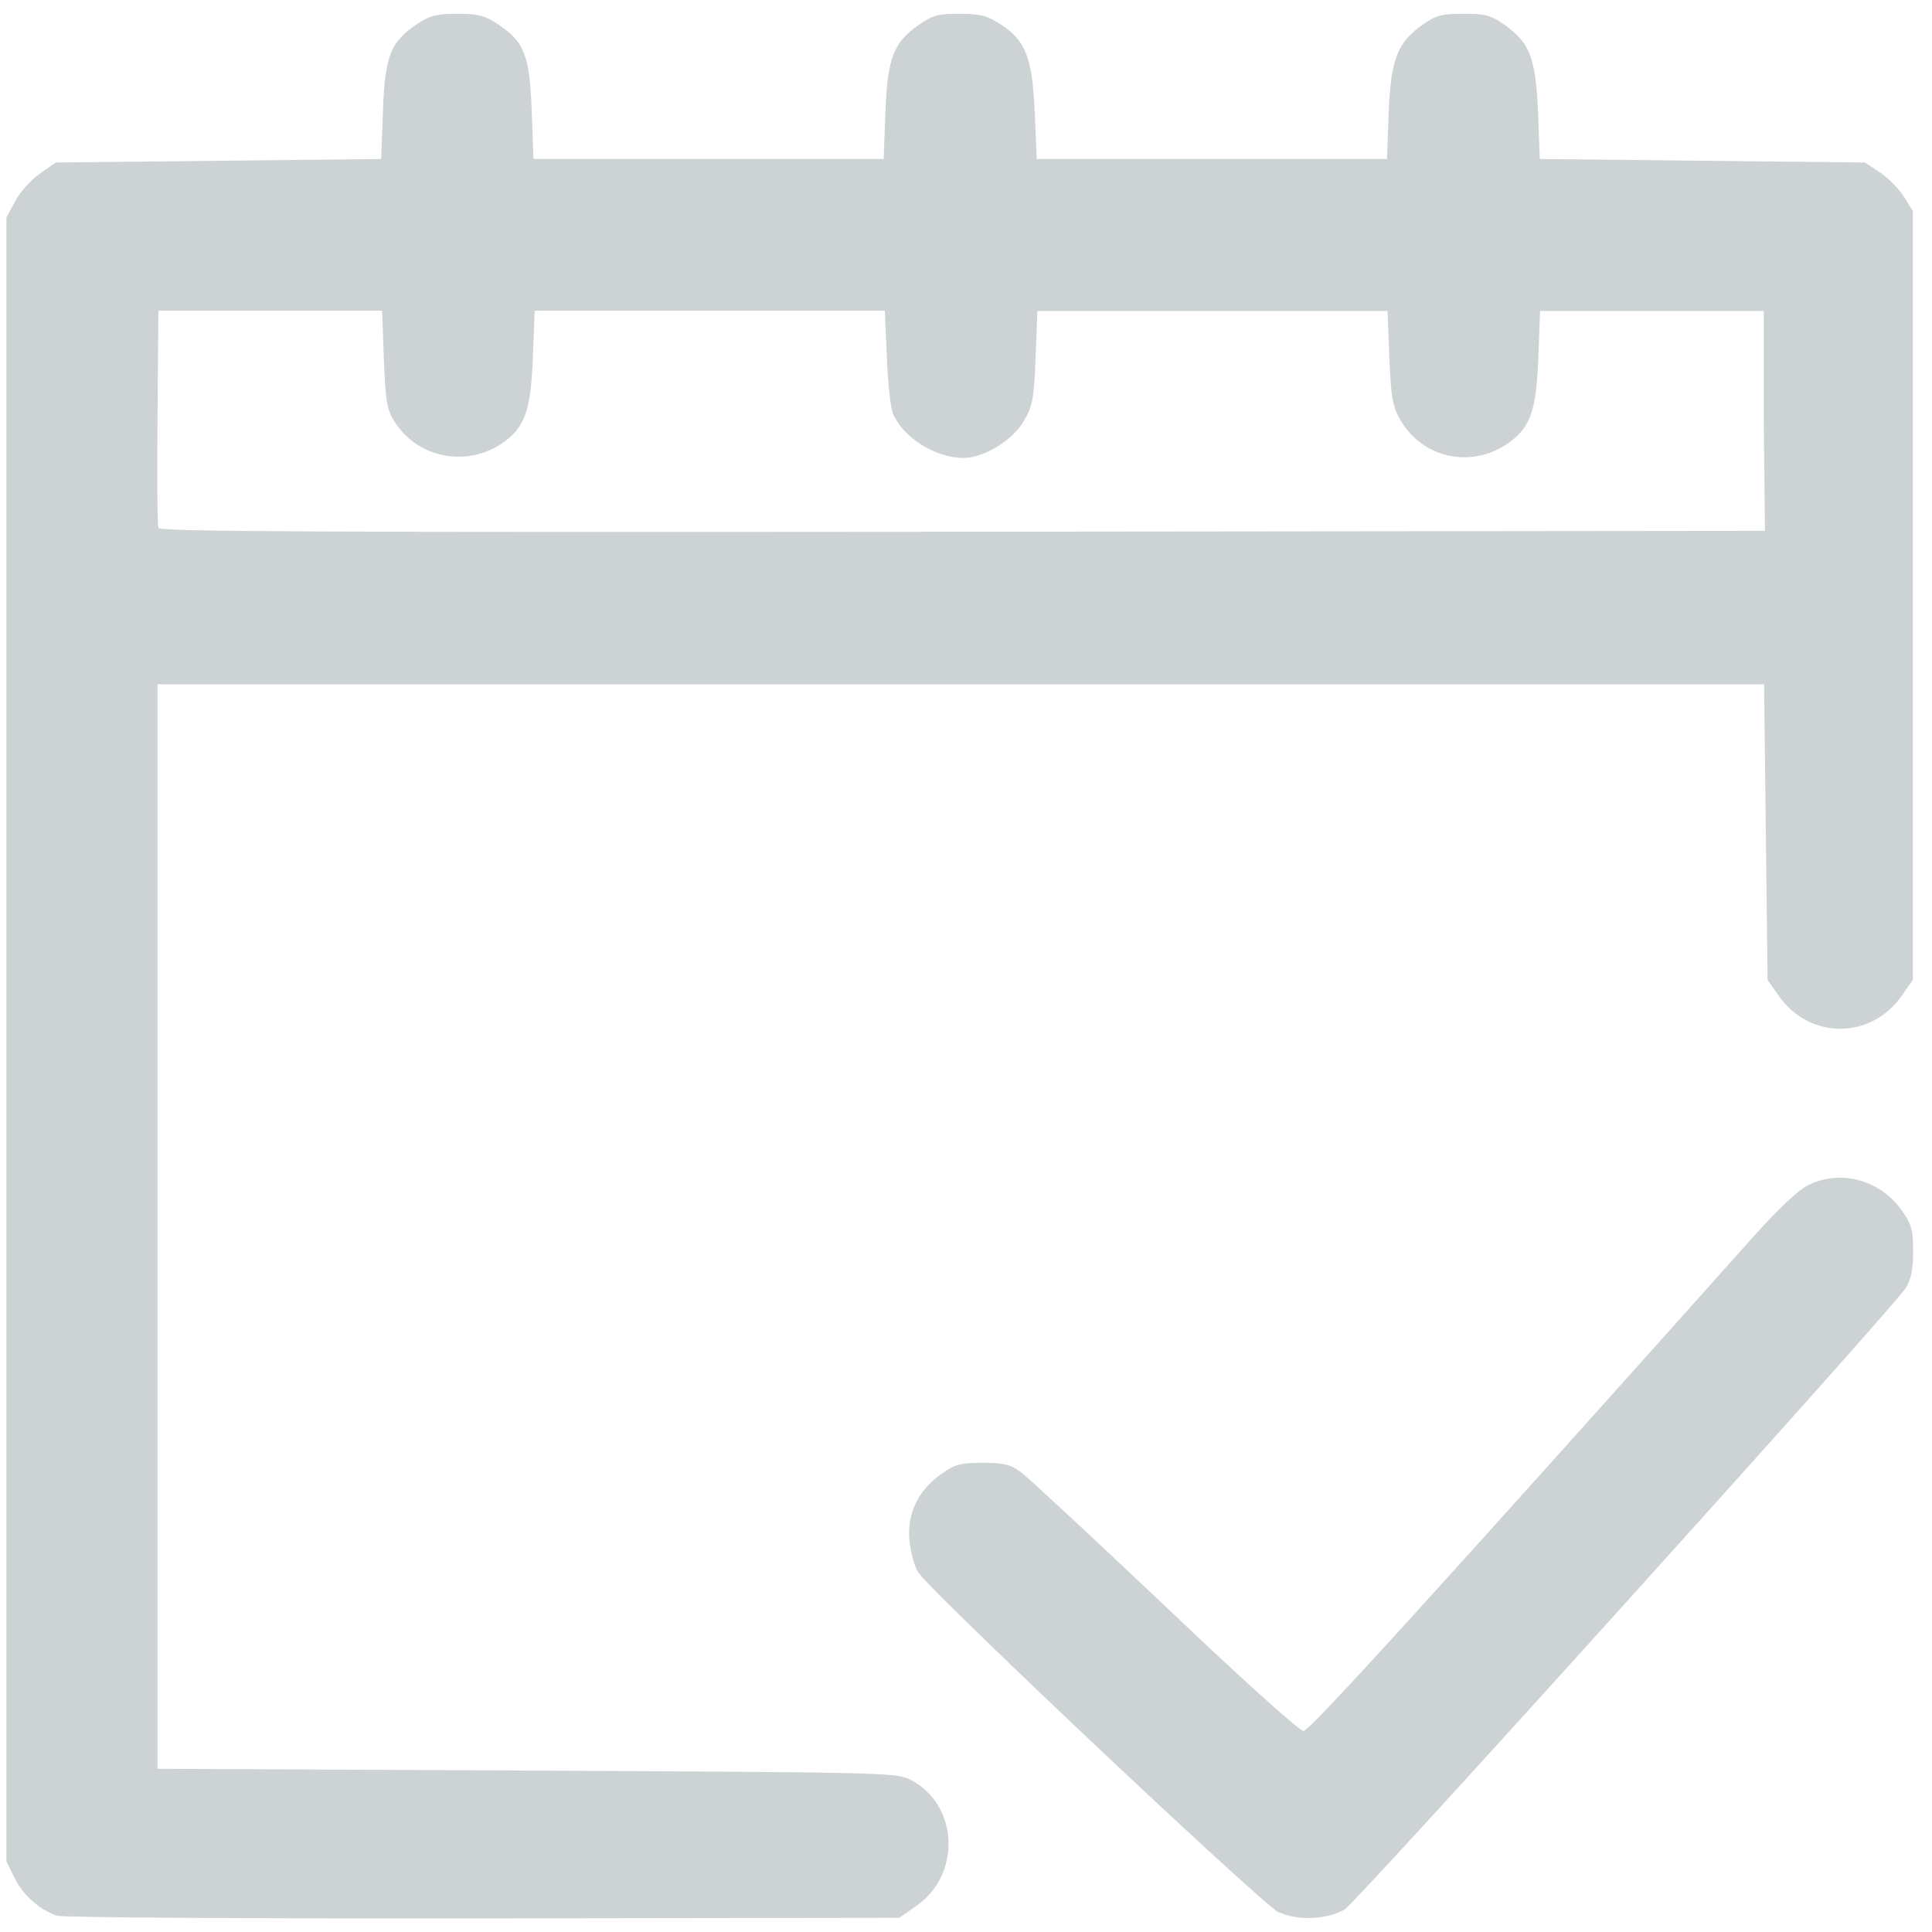 <?xml version="1.0" encoding="UTF-8" standalone="no"?>
<!-- Created with Inkscape (http://www.inkscape.org/) -->

<svg
   xmlns:dc="http://purl.org/dc/elements/1.1/"
   xmlns:cc="http://creativecommons.org/ns#"
   xmlns:rdf="http://www.w3.org/1999/02/22-rdf-syntax-ns#"
   xmlns:svg="http://www.w3.org/2000/svg"
   xmlns="http://www.w3.org/2000/svg"
   xmlns:sodipodi="http://sodipodi.sourceforge.net/DTD/sodipodi-0.dtd"
   xmlns:inkscape="http://www.inkscape.org/namespaces/inkscape"
   width="20"
   height="20"
   viewBox="0 0 5.292 5.292"
   version="1.1"
   id="svg980"
   inkscape:version="0.92.5 (2060ec1f9f, 2020-04-08)"
   sodipodi:docname="forma-fim.svg">
  <defs
     id="defs974" />
  <sodipodi:namedview
     id="base"
     pagecolor="#ffffff"
     bordercolor="#666666"
     borderopacity="1.0"
     inkscape:pageopacity="0.0"
     inkscape:pageshadow="2"
     inkscape:zoom="16"
     inkscape:cx="4.916804"
     inkscape:cy="6.8153784"
     inkscape:document-units="mm"
     inkscape:current-layer="layer1"
     showgrid="false"
     units="px"
     inkscape:window-width="1920"
     inkscape:window-height="1015"
     inkscape:window-x="3000"
     inkscape:window-y="437"
     inkscape:window-maximized="1" />
  <g
     inkscape:label="Layer 1"
     inkscape:groupmode="layer"
     id="layer1"
     transform="translate(0,-291.708)">
    <path
       inkscape:connector-curvature="0"
       id="path931"
       d="m -0.311,302.501 c -0.271,-0.046 -0.503,-0.246 -0.59,-0.508 -0.015,-0.044 -0.027,-0.093 -0.027,-0.109 -1.102e-4,-0.02 -0.003,-0.025 -0.009,-0.016 -0.019,0.03 -0.022,-0.213 -0.021,-1.803 9.658e-4,-1.405 0.006,-1.853 0.019,-1.766 0.001,0.008 0.009,-0.012 0.016,-0.047 0.034,-0.153 0.113,-0.291 0.227,-0.395 0.085,-0.077 0.159,-0.122 0.272,-0.162 l 0.091,-0.032 0.837,-0.003 c 0.935,-0.004 0.9,-0.006 0.972,0.068 0.092,0.095 0.094,0.238 0.004,0.332 -0.071,0.074 -0.007,0.069 -0.913,0.074 -0.802,0.006 -0.818,0.006 -0.864,0.027 -0.056,0.026 -0.106,0.074 -0.137,0.132 l -0.023,0.043 -0.003,1.723 c -0.003,1.929 -0.008,1.793 0.071,1.879 0.023,0.025 0.063,0.056 0.09,0.069 l 0.048,0.024 H 1.23 2.71 l 0.049,-0.024 c 0.027,-0.013 0.066,-0.043 0.086,-0.066 0.073,-0.081 0.071,-0.065 0.077,-0.593 0.006,-0.531 0.002,-0.505 0.081,-0.577 0.063,-0.057 0.144,-0.073 0.233,-0.047 0.056,0.017 0.132,0.093 0.149,0.149 0.009,0.031 0.013,0.17 0.013,0.5 0,0.524 -0.004,0.558 -0.078,0.71 -0.098,0.2 -0.243,0.325 -0.466,0.4 l -0.072,0.024 -1.521,0.002 c -0.837,7.3e-4 -1.544,-0.003 -1.572,-0.007 z m 1.011,-1.4 c -0.051,-0.019 -0.103,-0.065 -0.129,-0.114 -0.023,-0.043 -0.023,-0.049 -0.023,-0.447 0,-0.351 0.002,-0.415 0.019,-0.492 0.042,-0.199 0.113,-0.361 0.231,-0.531 0.045,-0.065 0.284,-0.31 0.996,-1.023 1.001,-1.002 1.007,-1.007 1.179,-1.079 0.474,-0.199 1.018,7.5e-4 1.247,0.457 0.041,0.083 0.089,0.236 0.089,0.286 1.099e-4,0.022 0.003,0.028 0.009,0.018 0.012,-0.019 0.019,0.107 0.011,0.2 -0.003,0.04 -0.007,0.066 -0.009,0.057 -0.001,-0.008 -0.011,0.024 -0.021,0.072 -0.01,0.048 -0.033,0.123 -0.051,0.166 -0.074,0.179 -0.07,0.174 -1.087,1.19 -0.726,0.725 -0.968,0.962 -1.033,1.007 -0.147,0.102 -0.319,0.177 -0.499,0.219 -0.065,0.015 -0.143,0.018 -0.486,0.021 -0.303,0.002 -0.418,-1.1e-4 -0.443,-0.01 z m 0.798,-0.478 c 0.113,-0.02 0.203,-0.053 0.299,-0.109 0.064,-0.037 0.17,-0.138 0.694,-0.661 0.34,-0.339 0.618,-0.622 0.618,-0.627 0,-0.014 -0.664,-0.678 -0.678,-0.678 -0.017,0 -1.221,1.212 -1.257,1.266 -0.051,0.076 -0.11,0.211 -0.13,0.297 -0.023,0.098 -0.035,0.471 -0.016,0.505 0.012,0.022 0.018,0.022 0.197,0.022 0.117,0 0.217,-0.006 0.273,-0.015 z m 2.122,-1.898 c 0.115,-0.116 0.148,-0.157 0.174,-0.212 0.043,-0.091 0.058,-0.19 0.043,-0.281 -0.057,-0.347 -0.445,-0.525 -0.738,-0.341 -0.06,0.037 -0.309,0.283 -0.309,0.304 0,0.021 0.652,0.674 0.673,0.674 0.009,0 0.08,-0.065 0.158,-0.144 z"
       style="fill:#cdd2d4;fill-opacity:1;stroke-width:0.01" />
    <path
       style="fill:#cdd2d4;fill-opacity:1;stroke:#cdd2d4;stroke-width:0.01;stroke-opacity:1"
       d="m -5.965,298.209 c -0.043,-0.023 -0.08,-0.084 -0.08,-0.133 0,-0.045 0.017,-0.073 0.226,-0.386 l 0.186,-0.278 7.5e-6,-0.63 6.6e-6,-0.63 h -0.785 c -0.75,0 -0.789,-8.2e-4 -0.865,-0.02 -0.106,-0.027 -0.182,-0.071 -0.263,-0.154 -0.08,-0.081 -0.117,-0.146 -0.144,-0.253 -0.02,-0.077 -0.02,-0.117 -0.02,-1.167 0,-1.05 7.037e-4,-1.09 0.02,-1.167 0.028,-0.11 0.065,-0.174 0.149,-0.258 0.084,-0.084 0.148,-0.121 0.258,-0.149 0.077,-0.02 0.119,-0.02 1.565,-0.02 1.468,0 1.486,2.3e-4 1.526,0.021 0.044,0.022 0.082,0.082 0.082,0.128 0,0.046 -0.024,0.087 -0.22,0.381 l -0.192,0.287 v 0.63 0.63 h 0.785 c 0.749,0 0.789,8.3e-4 0.865,0.02 0.111,0.028 0.174,0.065 0.258,0.149 0.084,0.085 0.121,0.149 0.149,0.258 0.02,0.077 0.02,0.117 0.02,1.167 0,1.051 -7.143e-4,1.09 -0.02,1.167 -0.027,0.106 -0.071,0.182 -0.154,0.263 -0.081,0.08 -0.146,0.117 -0.253,0.144 -0.078,0.02 -0.118,0.02 -1.567,0.02 -1.461,-3.4e-4 -1.488,-6.9e-4 -1.526,-0.021 z m 3.04,-0.302 c 0.057,-0.02 0.106,-0.062 0.139,-0.117 l 0.029,-0.049 0.003,-1.084 c 0.002,-0.709 -7.144e-4,-1.097 -0.008,-1.122 -0.015,-0.057 -0.065,-0.119 -0.121,-0.152 l -0.049,-0.029 -0.795,-0.002 -0.795,-0.002 v 0.148 c 0,0.242 -0.039,0.354 -0.17,0.486 -0.129,0.13 -0.243,0.17 -0.485,0.17 h -0.148 v 0.664 c 0,0.543 -0.002,0.67 -0.014,0.698 -0.008,0.019 -0.07,0.118 -0.139,0.221 l -0.125,0.187 1.32,-3.4e-4 c 1.075,-3.5e-4 1.327,-0.003 1.358,-0.014 z m -1.79,-0.362 c -0.045,-0.022 -0.076,-0.068 -0.082,-0.121 -0.004,-0.038 0.032,-0.141 0.29,-0.819 0.162,-0.427 0.306,-0.793 0.319,-0.813 0.028,-0.043 0.098,-0.081 0.15,-0.081 0.048,2.9e-4 0.113,0.031 0.144,0.069 0.032,0.038 0.616,1.582 0.616,1.629 0,0.102 -0.102,0.176 -0.198,0.144 -0.058,-0.019 -0.086,-0.059 -0.14,-0.202 -0.028,-0.073 -0.054,-0.142 -0.058,-0.152 -0.007,-0.017 -0.034,-0.018 -0.365,-0.018 h -0.358 l -0.02,0.054 c -0.103,0.272 -0.111,0.286 -0.174,0.313 -0.043,0.018 -0.083,0.018 -0.124,-0.003 z m 0.913,-0.68 c 2.321e-4,-0.022 -0.232,-0.619 -0.238,-0.612 -0.007,0.007 -0.235,0.603 -0.235,0.614 0,0.003 0.106,0.006 0.237,0.006 0.13,0 0.237,-0.003 0.237,-0.007 z m -1.201,-1.036 c 0.057,-0.02 0.106,-0.062 0.139,-0.117 l 0.029,-0.049 0.005,-0.988 c 0.004,-0.824 0.007,-0.992 0.02,-1.013 0.008,-0.014 0.069,-0.108 0.136,-0.208 l 0.122,-0.183 -1.32,3.6e-4 c -1.075,3.5e-4 -1.327,0.003 -1.358,0.014 -0.057,0.02 -0.106,0.062 -0.139,0.117 l -0.029,0.049 v 1.106 1.106 l 0.029,0.049 c 0.032,0.055 0.082,0.097 0.139,0.117 0.057,0.02 2.17,0.02 2.227,0 z m -1.698,-0.314 c -0.033,-0.015 -0.049,-0.031 -0.064,-0.065 -0.025,-0.055 -0.025,-0.084 -3.515e-4,-0.139 0.024,-0.053 0.062,-0.074 0.165,-0.092 0.043,-0.007 0.109,-0.023 0.147,-0.035 l 0.069,-0.021 -0.05,-0.059 c -0.173,-0.202 -0.273,-0.446 -0.296,-0.72 l -0.007,-0.085 h -0.062 c -0.112,0 -0.192,-0.065 -0.192,-0.154 0,-0.047 0.037,-0.107 0.082,-0.133 0.037,-0.021 0.052,-0.022 0.338,-0.022 h 0.3 v -0.145 c 0,-0.167 0.013,-0.206 0.082,-0.245 0.05,-0.028 0.095,-0.028 0.145,7e-4 0.067,0.037 0.081,0.082 0.081,0.248 v 0.141 h 0.3 c 0.289,0 0.301,7e-4 0.339,0.022 0.042,0.024 0.081,0.087 0.081,0.132 0,0.013 -0.01,0.044 -0.021,0.068 -0.028,0.058 -0.085,0.086 -0.171,0.086 h -0.062 l -0.007,0.085 c -0.023,0.271 -0.125,0.52 -0.296,0.72 l -0.05,0.059 0.069,0.021 c 0.038,0.012 0.104,0.028 0.147,0.035 0.1,0.017 0.139,0.038 0.165,0.088 0.027,0.052 0.026,0.088 -0.002,0.145 -0.019,0.037 -0.033,0.05 -0.072,0.066 -0.047,0.019 -0.053,0.019 -0.149,0.003 -0.12,-0.02 -0.235,-0.057 -0.347,-0.111 -0.077,-0.037 -0.083,-0.039 -0.106,-0.024 -0.085,0.056 -0.317,0.13 -0.445,0.142 -0.055,0.005 -0.075,0.002 -0.111,-0.014 z m 0.658,-0.601 c 0.078,-0.092 0.132,-0.181 0.173,-0.286 0.03,-0.079 0.062,-0.227 0.062,-0.293 v -0.035 h -0.31 -0.31 l 0.007,0.077 c 0.019,0.205 0.105,0.399 0.248,0.558 0.027,0.03 0.053,0.054 0.058,0.054 0.005,0 0.038,-0.034 0.074,-0.076 z"
       id="path1911"
       inkscape:connector-curvature="0" />
    <g
       id="g2683"
       style="fill:#cdd2d4;fill-opacity:1"
       transform="matrix(0.802,0,0,0.802,-3.929,54.458)">
      <path
         inkscape:connector-curvature="0"
         id="path841"
         d="m 5.095,302.366 c -0.058,-0.018 -0.119,-0.071 -0.147,-0.131 l -0.027,-0.055 v -2.807 -2.807 l 0.03,-0.056 c 0.016,-0.031 0.054,-0.073 0.084,-0.094 l 0.054,-0.038 0.556,-0.006 0.556,-0.006 0.006,-0.165 c 0.007,-0.19 0.026,-0.235 0.118,-0.297 0.043,-0.028 0.066,-0.034 0.136,-0.034 0.07,0 0.093,0.006 0.136,0.034 0.093,0.061 0.111,0.107 0.118,0.297 l 0.006,0.165 h 0.598 0.598 l 0.006,-0.159 c 0.007,-0.186 0.027,-0.238 0.114,-0.299 0.047,-0.033 0.065,-0.038 0.139,-0.038 0.07,2.4e-4 0.094,0.006 0.139,0.035 0.087,0.056 0.11,0.114 0.118,0.302 l 0.007,0.159 h 0.598 0.598 l 0.006,-0.159 c 0.007,-0.183 0.03,-0.24 0.119,-0.302 0.043,-0.03 0.064,-0.035 0.137,-0.035 0.075,0 0.093,0.005 0.14,0.038 0.086,0.061 0.106,0.113 0.114,0.299 l 0.006,0.159 0.555,0.006 0.555,0.006 0.052,0.034 c 0.028,0.019 0.065,0.056 0.082,0.083 l 0.03,0.049 v 1.313 1.313 l -0.038,0.054 c -0.105,0.15 -0.315,0.15 -0.42,3e-5 l -0.038,-0.054 -0.006,-0.505 -0.006,-0.505 H 8.18 5.437 v 1.852 1.852 l 1.26,0.006 c 1.203,0.006 1.262,0.007 1.309,0.03 0.166,0.083 0.179,0.323 0.023,0.432 l -0.059,0.041 -1.419,0.002 c -0.781,10e-4 -1.436,-0.003 -1.455,-0.009 z m 5.828,-5.105 v -0.376 h -0.382 -0.382 l -0.006,0.159 c -0.007,0.178 -0.026,0.234 -0.094,0.286 -0.126,0.096 -0.3,0.062 -0.378,-0.074 -0.026,-0.046 -0.031,-0.075 -0.037,-0.212 l -0.006,-0.159 h -0.598 -0.598 l -0.006,0.159 c -0.006,0.144 -0.01,0.165 -0.041,0.218 -0.038,0.065 -0.136,0.125 -0.205,0.125 -0.096,0 -0.206,-0.069 -0.241,-0.151 -0.008,-0.018 -0.018,-0.105 -0.021,-0.193 l -0.007,-0.159 h -0.598 -0.598 l -0.006,0.159 c -0.007,0.178 -0.026,0.234 -0.094,0.286 -0.123,0.093 -0.299,0.062 -0.379,-0.067 -0.026,-0.041 -0.03,-0.069 -0.036,-0.213 l -0.006,-0.165 h -0.382 -0.382 l -0.003,0.363 c -0.002,0.199 -6.17e-4,0.37 0.003,0.379 0.005,0.013 0.546,0.015 2.747,0.013 l 2.74,-0.003 z m -1.656,5.094 c -0.056,-0.026 -1.19,-1.096 -1.232,-1.162 -0.013,-0.02 -0.026,-0.07 -0.03,-0.11 -0.008,-0.092 0.03,-0.17 0.109,-0.226 0.047,-0.033 0.065,-0.038 0.141,-0.038 0.072,4e-5 0.094,0.005 0.131,0.032 0.024,0.018 0.246,0.224 0.493,0.458 0.255,0.243 0.458,0.426 0.472,0.426 0.02,0 0.429,-0.449 1.538,-1.69 0.087,-0.097 0.152,-0.158 0.187,-0.175 0.111,-0.054 0.245,-0.017 0.319,0.088 0.033,0.047 0.038,0.065 0.038,0.139 0,0.063 -0.007,0.095 -0.025,0.125 -0.045,0.07 -1.875,2.098 -1.916,2.122 -0.059,0.035 -0.161,0.04 -0.224,0.01 z"
         style="fill:#cdd2d4;fill-opacity:1;stroke-width:0.013" />
      <path
         inkscape:connector-curvature="0"
         id="path841-7"
         d="m 13.397,302.277 c -0.058,-0.018 -0.119,-0.071 -0.147,-0.131 l -0.027,-0.055 v -2.807 -2.807 l 0.03,-0.056 c 0.016,-0.031 0.054,-0.073 0.084,-0.094 l 0.054,-0.038 0.556,-0.006 0.556,-0.006 0.006,-0.165 c 0.007,-0.19 0.026,-0.235 0.118,-0.297 0.043,-0.028 0.066,-0.034 0.136,-0.034 0.07,0 0.093,0.006 0.136,0.034 0.093,0.061 0.111,0.107 0.118,0.297 l 0.006,0.165 h 0.598 0.598 l 0.006,-0.159 c 0.007,-0.186 0.027,-0.238 0.114,-0.299 0.047,-0.033 0.065,-0.038 0.139,-0.038 0.07,2.4e-4 0.094,0.006 0.139,0.035 0.087,0.056 0.11,0.114 0.118,0.302 l 0.007,0.159 h 0.598 0.598 l 0.006,-0.159 c 0.007,-0.183 0.03,-0.24 0.119,-0.302 0.043,-0.03 0.064,-0.035 0.137,-0.035 0.075,0 0.093,0.005 0.14,0.038 0.086,0.061 0.106,0.113 0.114,0.299 l 0.006,0.159 0.555,0.006 0.555,0.006 0.052,0.034 c 0.028,0.019 0.065,0.056 0.082,0.083 l 0.03,0.049 v 1.313 1.313 l -0.038,0.054 c -0.105,0.15 -0.315,0.15 -0.42,3e-5 l -0.038,-0.054 -0.006,-0.505 -0.006,-0.505 h -2.743 -2.743 v 1.852 1.852 l 1.26,0.006 c 1.203,0.006 1.262,0.007 1.309,0.03 0.166,0.083 0.179,0.323 0.023,0.432 l -0.059,0.041 -1.419,0.002 c -0.781,9.9e-4 -1.436,-0.003 -1.455,-0.009 z m 5.828,-5.105 v -0.376 H 18.843 18.461 l -0.006,0.159 c -0.007,0.178 -0.026,0.234 -0.094,0.286 -0.126,0.096 -0.3,0.062 -0.378,-0.074 -0.026,-0.046 -0.031,-0.075 -0.037,-0.212 l -0.006,-0.159 H 17.341 16.743 l -0.006,0.159 c -0.006,0.144 -0.01,0.165 -0.041,0.218 -0.038,0.065 -0.136,0.125 -0.205,0.125 -0.096,0 -0.206,-0.069 -0.241,-0.151 -0.008,-0.018 -0.018,-0.105 -0.021,-0.193 l -0.007,-0.159 H 15.622 15.024 l -0.006,0.159 c -0.007,0.178 -0.026,0.234 -0.094,0.286 -0.123,0.093 -0.299,0.062 -0.379,-0.067 -0.026,-0.041 -0.03,-0.069 -0.036,-0.213 l -0.006,-0.165 h -0.382 -0.382 l -0.003,0.363 c -0.002,0.199 -6.17e-4,0.37 0.003,0.379 0.005,0.013 0.546,0.015 2.747,0.013 l 2.74,-0.003 z"
         style="fill:#cdd2d4;fill-opacity:1;stroke-width:0.013"
         sodipodi:nodetypes="ccccccccccccscccccccccccccccscccccccccccccccccccccccccccccccccccccccsccccccccccccccccc" />
      <path
         inkscape:connector-curvature="0"
         id="path841-7-5"
         d="m 19.566,302.277 c 0.058,-0.018 0.119,-0.071 0.147,-0.131 l 0.027,-0.055 v -2.807 -2.807 l -0.03,-0.056 c -0.016,-0.031 -0.054,-0.073 -0.084,-0.094 l -0.054,-0.038 -0.556,-0.006 -0.556,-0.006 -0.006,-0.165 c -0.007,-0.19 -0.026,-0.235 -0.118,-0.297 -0.043,-0.028 -0.066,-0.034 -0.136,-0.034 -0.07,0 -0.093,0.006 -0.136,0.034 -0.093,0.061 -0.111,0.107 -0.118,0.297 l -0.006,0.165 h -0.598 -0.598 l -0.006,-0.159 c -0.007,-0.186 -0.027,-0.238 -0.114,-0.299 -0.047,-0.033 -0.065,-0.038 -0.139,-0.038 -0.07,2.4e-4 -0.094,0.006 -0.139,0.035 -0.087,0.056 -0.11,0.114 -0.118,0.302 l -0.007,0.159 h -0.598 -0.598 l -0.006,-0.159 c -0.007,-0.183 -0.03,-0.24 -0.119,-0.302 -0.043,-0.03 -0.064,-0.035 -0.137,-0.035 -0.075,0 -0.093,0.005 -0.14,0.038 -0.086,0.061 -0.106,0.113 -0.114,0.299 l -0.006,0.159 -0.555,0.006 -0.555,0.006 -0.052,0.034 c -0.028,0.019 -0.065,0.056 -0.082,0.083 l -0.03,0.049 v 1.313 1.313 l 0.038,0.054 c 0.105,0.15 0.315,0.15 0.42,3e-5 l 0.038,-0.054 0.006,-0.505 0.006,-0.505 h 2.743 2.743 v 1.852 1.852 l -1.26,0.006 c -1.203,0.006 -2.097,0.007 -2.144,0.03 -0.166,0.083 -0.179,0.323 -0.023,0.432 l 0.059,0.041 2.255,0.002 c 0.781,9.9e-4 1.436,-0.003 1.455,-0.009 z m -5.828,-5.105 v -0.376 h 0.382 0.382 l 0.006,0.159 c 0.007,0.178 0.026,0.234 0.094,0.286 0.126,0.096 0.3,0.062 0.378,-0.074 0.026,-0.046 0.031,-0.075 0.037,-0.212 l 0.006,-0.159 h 0.598 0.598 l 0.006,0.159 c 0.006,0.144 0.01,0.165 0.041,0.218 0.038,0.065 0.136,0.125 0.205,0.125 0.096,0 0.206,-0.069 0.241,-0.151 0.008,-0.018 0.018,-0.105 0.021,-0.193 l 0.007,-0.159 h 0.598 0.598 l 0.006,0.159 c 0.007,0.178 0.026,0.234 0.094,0.286 0.123,0.093 0.299,0.062 0.379,-0.067 0.026,-0.041 0.03,-0.069 0.036,-0.213 l 0.006,-0.165 h 0.382 0.382 l 0.003,0.363 c 0.002,0.199 6.17e-4,0.37 -0.003,0.379 -0.005,0.013 -0.546,0.015 -2.747,0.013 l -2.74,-0.003 z"
         style="fill:#cdd2d4;fill-opacity:1;stroke-width:0.013"
         sodipodi:nodetypes="ccccccccccccscccccccccccccccsccccccccccccccccccccsscccccccccccccccccsccccccccccccccccc" />
    </g>
    <path
       inkscape:connector-curvature="0"
       id="path1986"
       d="m -2.878,291.252 v -0.128 h 0.118 c 0.106,0 0.119,-0.002 0.128,-0.02 0.006,-0.011 0.011,-0.073 0.011,-0.139 v -0.119 h 0.152 c 0.105,0 0.156,-0.004 0.164,-0.012 0.008,-0.008 0.012,-0.055 0.012,-0.144 v -0.131 h 1.884 1.884 v 0.132 c 0,0.097 0.004,0.135 0.014,0.143 0.008,0.007 0.077,0.012 0.172,0.014 l 0.158,0.003 0.005,0.134 0.005,0.134 0.116,0.003 0.116,0.003 v 0.128 0.128 H -0.409 -2.878 Z m 0.603,-0.967 c -0.004,-0.004 -0.007,-0.325 -0.007,-0.714 0,-0.811 0.012,-0.728 -0.108,-0.728 h -0.068 l 0.003,-0.116 c 0.003,-0.106 0.006,-0.12 0.031,-0.158 0.017,-0.025 0.046,-0.05 0.073,-0.063 0.044,-0.021 0.058,-0.022 0.445,-0.022 0.239,3e-5 0.415,0.004 0.437,0.011 0.047,0.013 0.106,0.077 0.121,0.13 0.006,0.022 0.011,0.08 0.011,0.129 l 5.66e-5,0.09 h -0.065 c -0.109,0 -0.099,-0.074 -0.102,0.734 l -0.003,0.709 -0.381,0.003 c -0.209,0.002 -0.384,-4.5e-4 -0.388,-0.004 z m 1.482,-0.707 v -0.714 l -0.026,-0.01 c -0.014,-0.005 -0.051,-0.01 -0.082,-0.01 h -0.056 v -0.108 c 0,-0.146 0.026,-0.198 0.116,-0.235 0.056,-0.024 0.822,-0.024 0.878,1e-4 0.091,0.038 0.117,0.088 0.124,0.232 l 0.005,0.109 -0.083,0.004 c -0.045,0.002 -0.086,0.008 -0.091,0.012 -0.005,0.005 -0.01,0.329 -0.011,0.721 l -0.003,0.713 h -0.385 -0.385 z m 1.509,0.008 c -9.29e-5,-0.424 -0.004,-0.712 -0.01,-0.721 -0.007,-0.011 -0.033,-0.016 -0.092,-0.019 l -0.083,-0.003 1.542e-4,-0.058 c 6.427e-4,-0.163 0.034,-0.242 0.117,-0.28 0.039,-0.018 0.074,-0.019 0.448,-0.019 0.457,0 0.461,5.8e-4 0.52,0.077 0.028,0.037 0.03,0.045 0.033,0.159 l 0.003,0.12 -0.078,0.004 c -0.055,0.003 -0.081,0.009 -0.088,0.019 -0.006,0.009 -0.01,0.301 -0.01,0.721 l -1.549e-4,0.706 H 1.096 0.716 l -1.548e-4,-0.706 z m -3.769,-1.39 c 0,-0.076 0.013,-0.176 0.021,-0.163 0.004,0.006 0.01,-0.006 0.014,-0.028 0.01,-0.062 0.079,-0.167 0.142,-0.216 0.067,-0.052 2.287,-1.282 2.345,-1.299 0.071,-0.021 0.177,-0.015 0.246,0.014 0.1,0.042 2.276,1.25 2.325,1.291 0.054,0.045 0.123,0.155 0.131,0.21 0.004,0.022 0.01,0.034 0.014,0.028 0.008,-0.013 0.021,0.087 0.021,0.163 v 0.047 H -0.424 -3.053 Z m 3.5,-0.539 c 0.018,-0.013 0.023,-0.024 0.02,-0.054 l -0.003,-0.038 -0.344,-0.192 c -0.189,-0.106 -0.369,-0.202 -0.401,-0.215 -0.083,-0.033 -0.209,-0.032 -0.293,0.002 -0.067,0.028 -0.711,0.383 -0.731,0.403 -0.024,0.024 -0.025,0.054 -0.003,0.082 l 0.021,0.027 h 0.854 c 0.766,0 0.857,-0.002 0.878,-0.016 z"
       style="fill:#cdd2d4;fill-opacity:1;stroke-width:0.01" />
    <path
       inkscape:connector-curvature="0"
       id="path2598"
       d="m 5.28,291.19 c -0.113,-0.03 -0.234,-0.127 -0.285,-0.227 -0.054,-0.106 -0.052,-0.013 -0.052,-2.116 0,-2.137 -0.003,-2.014 0.06,-2.13 0.033,-0.06 0.108,-0.138 0.167,-0.173 0.098,-0.058 0.117,-0.061 0.425,-0.067 l 0.289,-0.006 0.006,-0.106 c 0.005,-0.088 0.01,-0.111 0.03,-0.14 0.044,-0.062 0.134,-0.082 0.197,-0.043 0.056,0.034 0.068,0.064 0.076,0.182 l 0.007,0.108 h 1.267 1.267 l 0.006,-0.106 c 0.004,-0.076 0.011,-0.114 0.024,-0.135 0.043,-0.066 0.138,-0.088 0.203,-0.049 0.057,0.035 0.07,0.065 0.076,0.183 l 0.006,0.106 0.289,0.005 c 0.26,0.005 0.295,0.008 0.349,0.028 0.146,0.054 0.25,0.168 0.287,0.315 0.014,0.057 0.016,0.284 0.014,2.05 l -0.003,1.986 -0.024,0.06 c -0.047,0.115 -0.147,0.216 -0.263,0.262 l -0.059,0.024 -2.15,0.003 c -1.868,9.7e-4 -2.157,-5e-5 -2.207,-0.014 z m 4.331,-0.304 c 0.02,-0.011 0.046,-0.038 0.058,-0.058 0.021,-0.036 0.021,-0.049 0.024,-1.545 0.002,-0.83 3.321e-4,-1.519 -0.003,-1.532 l -0.006,-0.024 H 7.467 c -2.012,0 -2.217,9.7e-4 -2.223,0.017 -0.012,0.03 -0.007,3.002 0.005,3.045 0.006,0.022 0.021,0.051 0.034,0.066 0.052,0.06 -0.072,0.057 2.199,0.054 2.083,-0.003 2.092,-0.003 2.128,-0.024 z M 5.819,290.472 c -0.065,-0.04 -0.066,-0.046 -0.066,-0.444 3.33e-5,-0.339 0.001,-0.363 0.021,-0.394 0.041,-0.067 0.045,-0.067 0.458,-0.064 l 0.373,0.003 0.034,0.034 0.034,0.034 v 0.389 0.389 l -0.034,0.034 -0.034,0.034 -0.376,0.003 c -0.358,0.003 -0.377,0.003 -0.409,-0.018 z m 0.552,-0.287 c 0.018,-0.018 0.018,-0.294 0,-0.311 -0.018,-0.018 -0.294,-0.018 -0.311,0 -0.018,0.018 -0.018,0.294 0,0.311 0.018,0.018 0.294,0.018 0.311,0 z m -0.542,-1.133 c -0.075,-0.034 -0.076,-0.041 -0.076,-0.452 0,-0.39 9.963e-4,-0.397 0.06,-0.437 0.028,-0.019 0.053,-0.02 0.403,-0.02 0.349,0 0.375,9.7e-4 0.403,0.02 0.059,0.04 0.06,0.047 0.06,0.443 0,0.412 -9.3e-5,0.412 -0.077,0.447 -0.04,0.018 -0.072,0.02 -0.386,0.02 -0.316,0 -0.345,-9.7e-4 -0.387,-0.02 z m 0.55,-0.447 v -0.158 H 6.215 6.052 l -0.003,0.147 c -0.002,0.081 -6.644e-4,0.153 0.002,0.161 0.004,0.011 0.04,0.013 0.166,0.011 l 0.161,-0.003 z m 0.734,0.457 c -0.045,-0.013 -0.085,-0.064 -0.093,-0.117 -0.004,-0.025 -0.005,-0.194 -0.003,-0.378 0.005,-0.464 -0.033,-0.429 0.466,-0.429 0.382,0 0.393,9.7e-4 0.441,0.066 0.021,0.029 0.022,0.042 0.022,0.4 0,0.336 -0.002,0.373 -0.019,0.399 -0.043,0.065 -0.041,0.065 -0.428,0.067 -0.196,9.7e-4 -0.367,-0.003 -0.386,-0.008 z m 0.533,-0.457 v -0.163 H 7.482 7.319 v 0.163 0.163 h 0.163 0.163 z m 0.718,0.447 c -0.077,-0.035 -0.077,-0.035 -0.077,-0.447 0,-0.396 9.982e-4,-0.403 0.06,-0.443 0.028,-0.019 0.053,-0.02 0.403,-0.02 0.349,0 0.375,9.7e-4 0.403,0.02 0.059,0.04 0.06,0.047 0.06,0.437 0,0.412 -9.982e-4,0.418 -0.076,0.452 -0.042,0.019 -0.071,0.021 -0.387,0.021 -0.313,0 -0.345,-9.7e-4 -0.386,-0.02 z m 0.549,-0.447 v -0.158 H 8.749 8.586 l -0.003,0.147 c -0.002,0.081 -6.642e-4,0.153 0.002,0.161 0.004,0.011 0.04,0.013 0.166,0.011 l 0.161,-0.003 z m 0.778,-1.207 c 0.003,-0.014 0.005,-0.133 0.003,-0.265 -0.003,-0.22 -0.005,-0.244 -0.025,-0.277 -0.043,-0.073 -0.065,-0.079 -0.334,-0.083 -0.132,-0.003 -0.251,-6.5e-4 -0.264,0.003 -0.023,0.006 -0.024,0.013 -0.028,0.109 -0.007,0.154 -0.043,0.202 -0.15,0.202 -0.107,0 -0.144,-0.049 -0.15,-0.2 -0.003,-0.058 -0.01,-0.103 -0.016,-0.108 -0.007,-0.004 -0.572,-0.008 -1.258,-0.008 -0.685,0 -1.251,0.004 -1.258,0.008 -0.007,0.005 -0.014,0.05 -0.016,0.108 -0.007,0.151 -0.044,0.2 -0.15,0.2 -0.109,0 -0.152,-0.06 -0.152,-0.213 -2.224e-4,-0.088 -0.001,-0.092 -0.025,-0.098 -0.014,-0.004 -0.133,-0.005 -0.265,-0.003 -0.269,0.004 -0.291,0.009 -0.334,0.083 -0.02,0.033 -0.022,0.058 -0.025,0.277 -0.002,0.132 -6.642e-4,0.252 0.003,0.265 l 0.006,0.025 H 7.467 9.684 Z"
       style="fill:#cdd2d4;fill-opacity:1;stroke:#cdd2d4;stroke-width:0.154;stroke-miterlimit:4;stroke-dasharray:none;stroke-opacity:1"
       sodipodi:nodetypes="ccsccccccccccccccccccccccccccccccccsccccccccccccccccccccccccccscscscsccccccccccccccscsccccccccccccccscscscsccccccccccccccccsccsccscccccccccc" />
    <path
       inkscape:connector-curvature="0"
       id="path2598-3-5"
       d="m 7.546,293.841 c -0.065,0.04 -0.066,0.046 -0.066,0.444 3.4e-5,0.339 0.001,0.363 0.021,0.394 0.041,0.067 0.045,0.067 0.458,0.064 l 0.373,-0.003 c 0.106,0.01 0.046,-0.046 0.069,-0.069 v -0.389 -0.389 c 0.002,-0.114 -0.046,-0.046 -0.069,-0.069 l -0.376,-0.003 c -0.358,-0.003 -0.377,-0.003 -0.409,0.018 z m 0.552,0.287 c 0.018,0.018 0.018,0.294 0,0.311 -0.018,0.018 -0.294,0.018 -0.311,0 -0.018,-0.018 -0.018,-0.294 0,-0.311 0.018,-0.018 0.294,-0.018 0.311,0 z"
       style="fill:#cdd2d4;fill-opacity:1;stroke:#cdd2d4;stroke-width:0.154;stroke-miterlimit:4;stroke-dasharray:none;stroke-opacity:1"
       sodipodi:nodetypes="ccccccccccccccccc" />
    <path
       inkscape:connector-curvature="0"
       id="path2598-3-5-1"
       d="m 7.544,295.218 c -0.065,0.04 -0.066,0.046 -0.066,0.444 3.4e-5,0.339 0.001,0.363 0.021,0.394 0.041,0.067 0.045,0.067 0.458,0.064 l 0.373,-0.003 c 0.106,0.01 0.046,-0.046 0.069,-0.069 v -0.389 -0.389 c 0.002,-0.114 -0.046,-0.046 -0.069,-0.069 l -0.376,-0.003 c -0.358,-0.003 -0.377,-0.003 -0.409,0.018 z m 0.552,0.287 c 0.018,0.018 0.018,0.294 0,0.311 -0.018,0.018 -0.294,0.018 -0.311,0 -0.018,-0.018 -0.018,-0.294 0,-0.311 0.018,-0.018 0.294,-0.018 0.311,0 z"
       style="fill:#cdd2d4;fill-opacity:1;stroke:#cdd2d4;stroke-width:0.154;stroke-miterlimit:4;stroke-dasharray:none;stroke-opacity:1"
       sodipodi:nodetypes="ccccccccccccccccc" />
    <path
       inkscape:connector-curvature="0"
       id="path2598-3-5-2"
       d="m 8.951,293.835 c -0.065,0.04 -0.066,0.046 -0.066,0.444 3.4e-5,0.339 0.001,0.363 0.021,0.394 0.041,0.067 0.045,0.067 0.458,0.064 l 0.373,-0.003 c 0.106,0.01 0.046,-0.046 0.069,-0.069 v -0.389 -0.389 c 0.002,-0.114 -0.046,-0.046 -0.069,-0.069 l -0.376,-0.003 c -0.358,-0.003 -0.377,-0.003 -0.409,0.018 z m 0.552,0.287 c 0.018,0.018 0.018,0.294 0,0.311 -0.018,0.018 -0.294,0.018 -0.311,0 -0.018,-0.018 -0.018,-0.294 0,-0.311 0.018,-0.018 0.294,-0.018 0.311,0 z"
       style="fill:#cdd2d4;fill-opacity:1;stroke:#cdd2d4;stroke-width:0.154;stroke-miterlimit:4;stroke-dasharray:none;stroke-opacity:1"
       sodipodi:nodetypes="ccccccccccccccccc" />
    <path
       inkscape:connector-curvature="0"
       id="path2598-3-5-1-7"
       d="m 8.948,295.213 c -0.065,0.04 -0.066,0.046 -0.066,0.444 3.4e-5,0.339 0.001,0.363 0.021,0.394 0.041,0.067 0.045,0.067 0.458,0.064 l 0.373,-0.003 c 0.106,0.01 0.046,-0.046 0.069,-0.069 v -0.389 -0.389 c 0.002,-0.114 -0.046,-0.046 -0.069,-0.069 l -0.376,-0.003 c -0.358,-0.003 -0.377,-0.003 -0.409,0.018 z m 0.552,0.287 c 0.018,0.018 0.018,0.294 0,0.311 -0.018,0.018 -0.294,0.018 -0.311,0 -0.018,-0.018 -0.018,-0.294 0,-0.311 0.018,-0.018 0.294,-0.018 0.311,0 z"
       style="fill:#cdd2d4;fill-opacity:1;stroke:#cdd2d4;stroke-width:0.154;stroke-miterlimit:4;stroke-dasharray:none;stroke-opacity:1"
       sodipodi:nodetypes="ccccccccccccccccc" />
    <path
       inkscape:connector-curvature="0"
       id="path2598-3-5-0"
       d="m 10.307,293.835 c -0.065,0.04 -0.066,0.046 -0.066,0.444 3.4e-5,0.339 0.001,0.363 0.021,0.394 0.041,0.067 0.045,0.067 0.458,0.064 l 0.373,-0.003 c 0.106,0.01 0.046,-0.046 0.069,-0.069 v -0.389 -0.389 c 0.002,-0.114 -0.046,-0.046 -0.069,-0.069 l -0.376,-0.003 c -0.358,-0.003 -0.377,-0.003 -0.409,0.018 z m 0.552,0.287 c 0.018,0.018 0.018,0.294 0,0.311 -0.018,0.018 -0.294,0.018 -0.311,0 -0.018,-0.018 -0.018,-0.294 0,-0.311 0.018,-0.018 0.294,-0.018 0.311,0 z"
       style="fill:#cdd2d4;fill-opacity:1;stroke:#cdd2d4;stroke-width:0.154;stroke-miterlimit:4;stroke-dasharray:none;stroke-opacity:1"
       sodipodi:nodetypes="ccccccccccccccccc" />
    <path
       inkscape:connector-curvature="0"
       id="path2598-3-5-1-9"
       d="m 10.304,295.213 c -0.065,0.04 -0.066,0.046 -0.066,0.444 3.4e-5,0.339 0.001,0.363 0.021,0.394 0.041,0.067 0.045,0.067 0.458,0.064 l 0.373,-0.003 c 0.106,0.01 0.046,-0.046 0.069,-0.069 v -0.389 -0.389 c 0.002,-0.114 -0.046,-0.046 -0.069,-0.069 l -0.376,-0.003 c -0.358,-0.003 -0.377,-0.003 -0.409,0.018 z m 0.552,0.287 c 0.018,0.018 0.018,0.294 0,0.311 -0.018,0.018 -0.294,0.018 -0.311,0 -0.018,-0.018 -0.018,-0.294 0,-0.311 0.018,-0.018 0.294,-0.018 0.311,0 z"
       style="fill:#cdd2d4;fill-opacity:1;stroke:#cdd2d4;stroke-width:0.154;stroke-miterlimit:4;stroke-dasharray:none;stroke-opacity:1"
       sodipodi:nodetypes="ccccccccccccccccc" />
  </g>
</svg>
